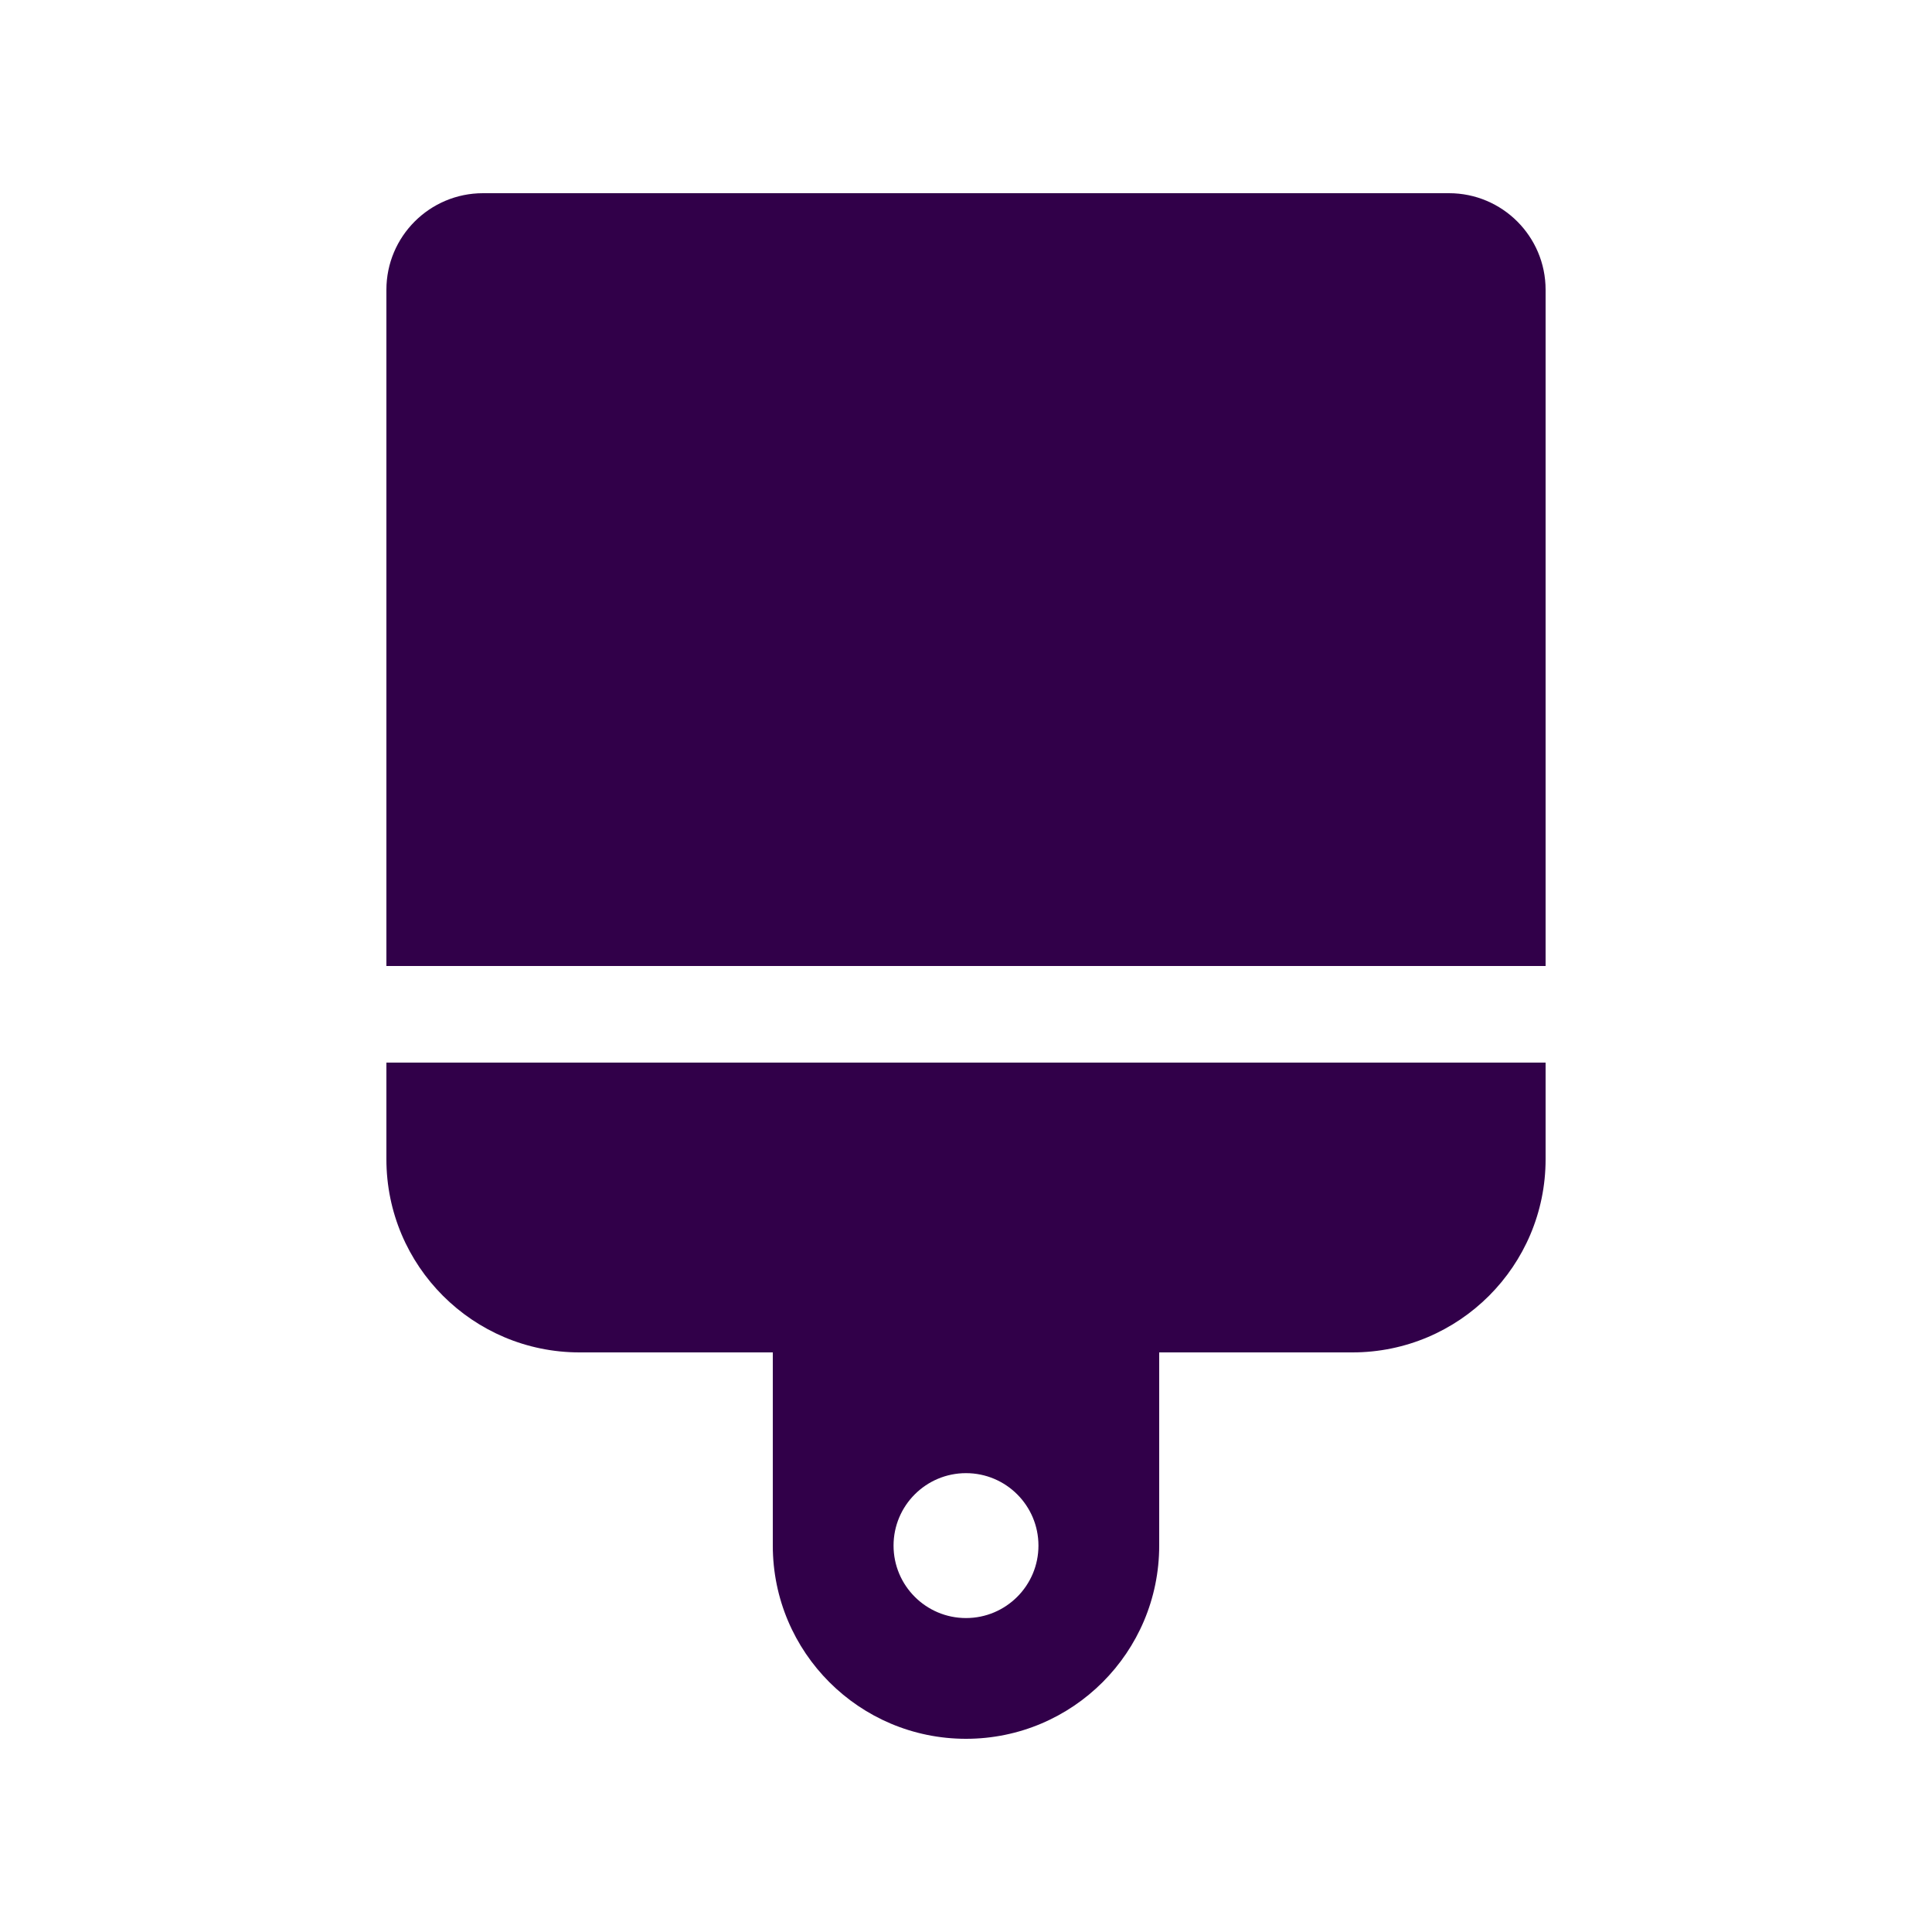 <?xml version="1.0" encoding="UTF-8" standalone="no"?>
<svg
   xmlns:dc="http://purl.org/dc/elements/1.1/"
   xmlns:cc="http://creativecommons.org/ns#"
   xmlns:rdf="http://www.w3.org/1999/02/22-rdf-syntax-ns#"
   xmlns:svg="http://www.w3.org/2000/svg"
   xmlns="http://www.w3.org/2000/svg"
   xmlns:sodipodi="http://sodipodi.sourceforge.net/DTD/sodipodi-0.dtd"
   xmlns:inkscape="http://www.inkscape.org/namespaces/inkscape"
   viewBox="0 0 100 100"
   version="1.1"
   id="svg4"
   sodipodi:docname="dguided_clearformat.svg"
   width="100"
   height="100"
   inkscape:version="0.92.2 5c3e80d, 2017-08-06">
  <defs
     id="defs8" />
  <sodipodi:namedview
     pagecolor="#ffffff"
     bordercolor="#666666"
     borderopacity="1"
     objecttolerance="10"
     gridtolerance="10"
     guidetolerance="10"
     inkscape:pageopacity="0"
     inkscape:pageshadow="2"
     inkscape:window-width="1920"
     inkscape:window-height="1136"
     id="namedview6"
     showgrid="false"
     inkscape:zoom="0.4609375"
     inkscape:cx="-31.457627"
     inkscape:cy="256"
     inkscape:window-x="0"
     inkscape:window-y="27"
     inkscape:window-maximized="1"
     inkscape:current-layer="svg4" />
  <path
     d="M 75,10 H 25 c -2.761,0 -5,2.239 -5,5 V 50 H 80 V 15 c 0,-2.761 -2.239,-5 -5,-5 z M 20,60 c 0,5.523 4.478,10 10,10 h 10 v 10 c 0,5.523 4.478,10 10,10 5.522,0 10,-4.477 10,-10 V 70 h 10 c 5.522,0 10,-4.477 10,-10 V 55 H 20 Z m 30,16.25 c 2.07,0 3.75,1.678 3.75,3.75 0,2.07 -1.68,3.75 -3.75,3.75 -2.07,0 -3.75,-1.68 -3.75,-3.75 0,-2.072 1.68,-3.75 3.75,-3.75 z"
     id="path2"
     style="fill:#310049;fill-opacity:1;stroke-width:1"
     inkscape:connector-curvature="0" />
</svg>
